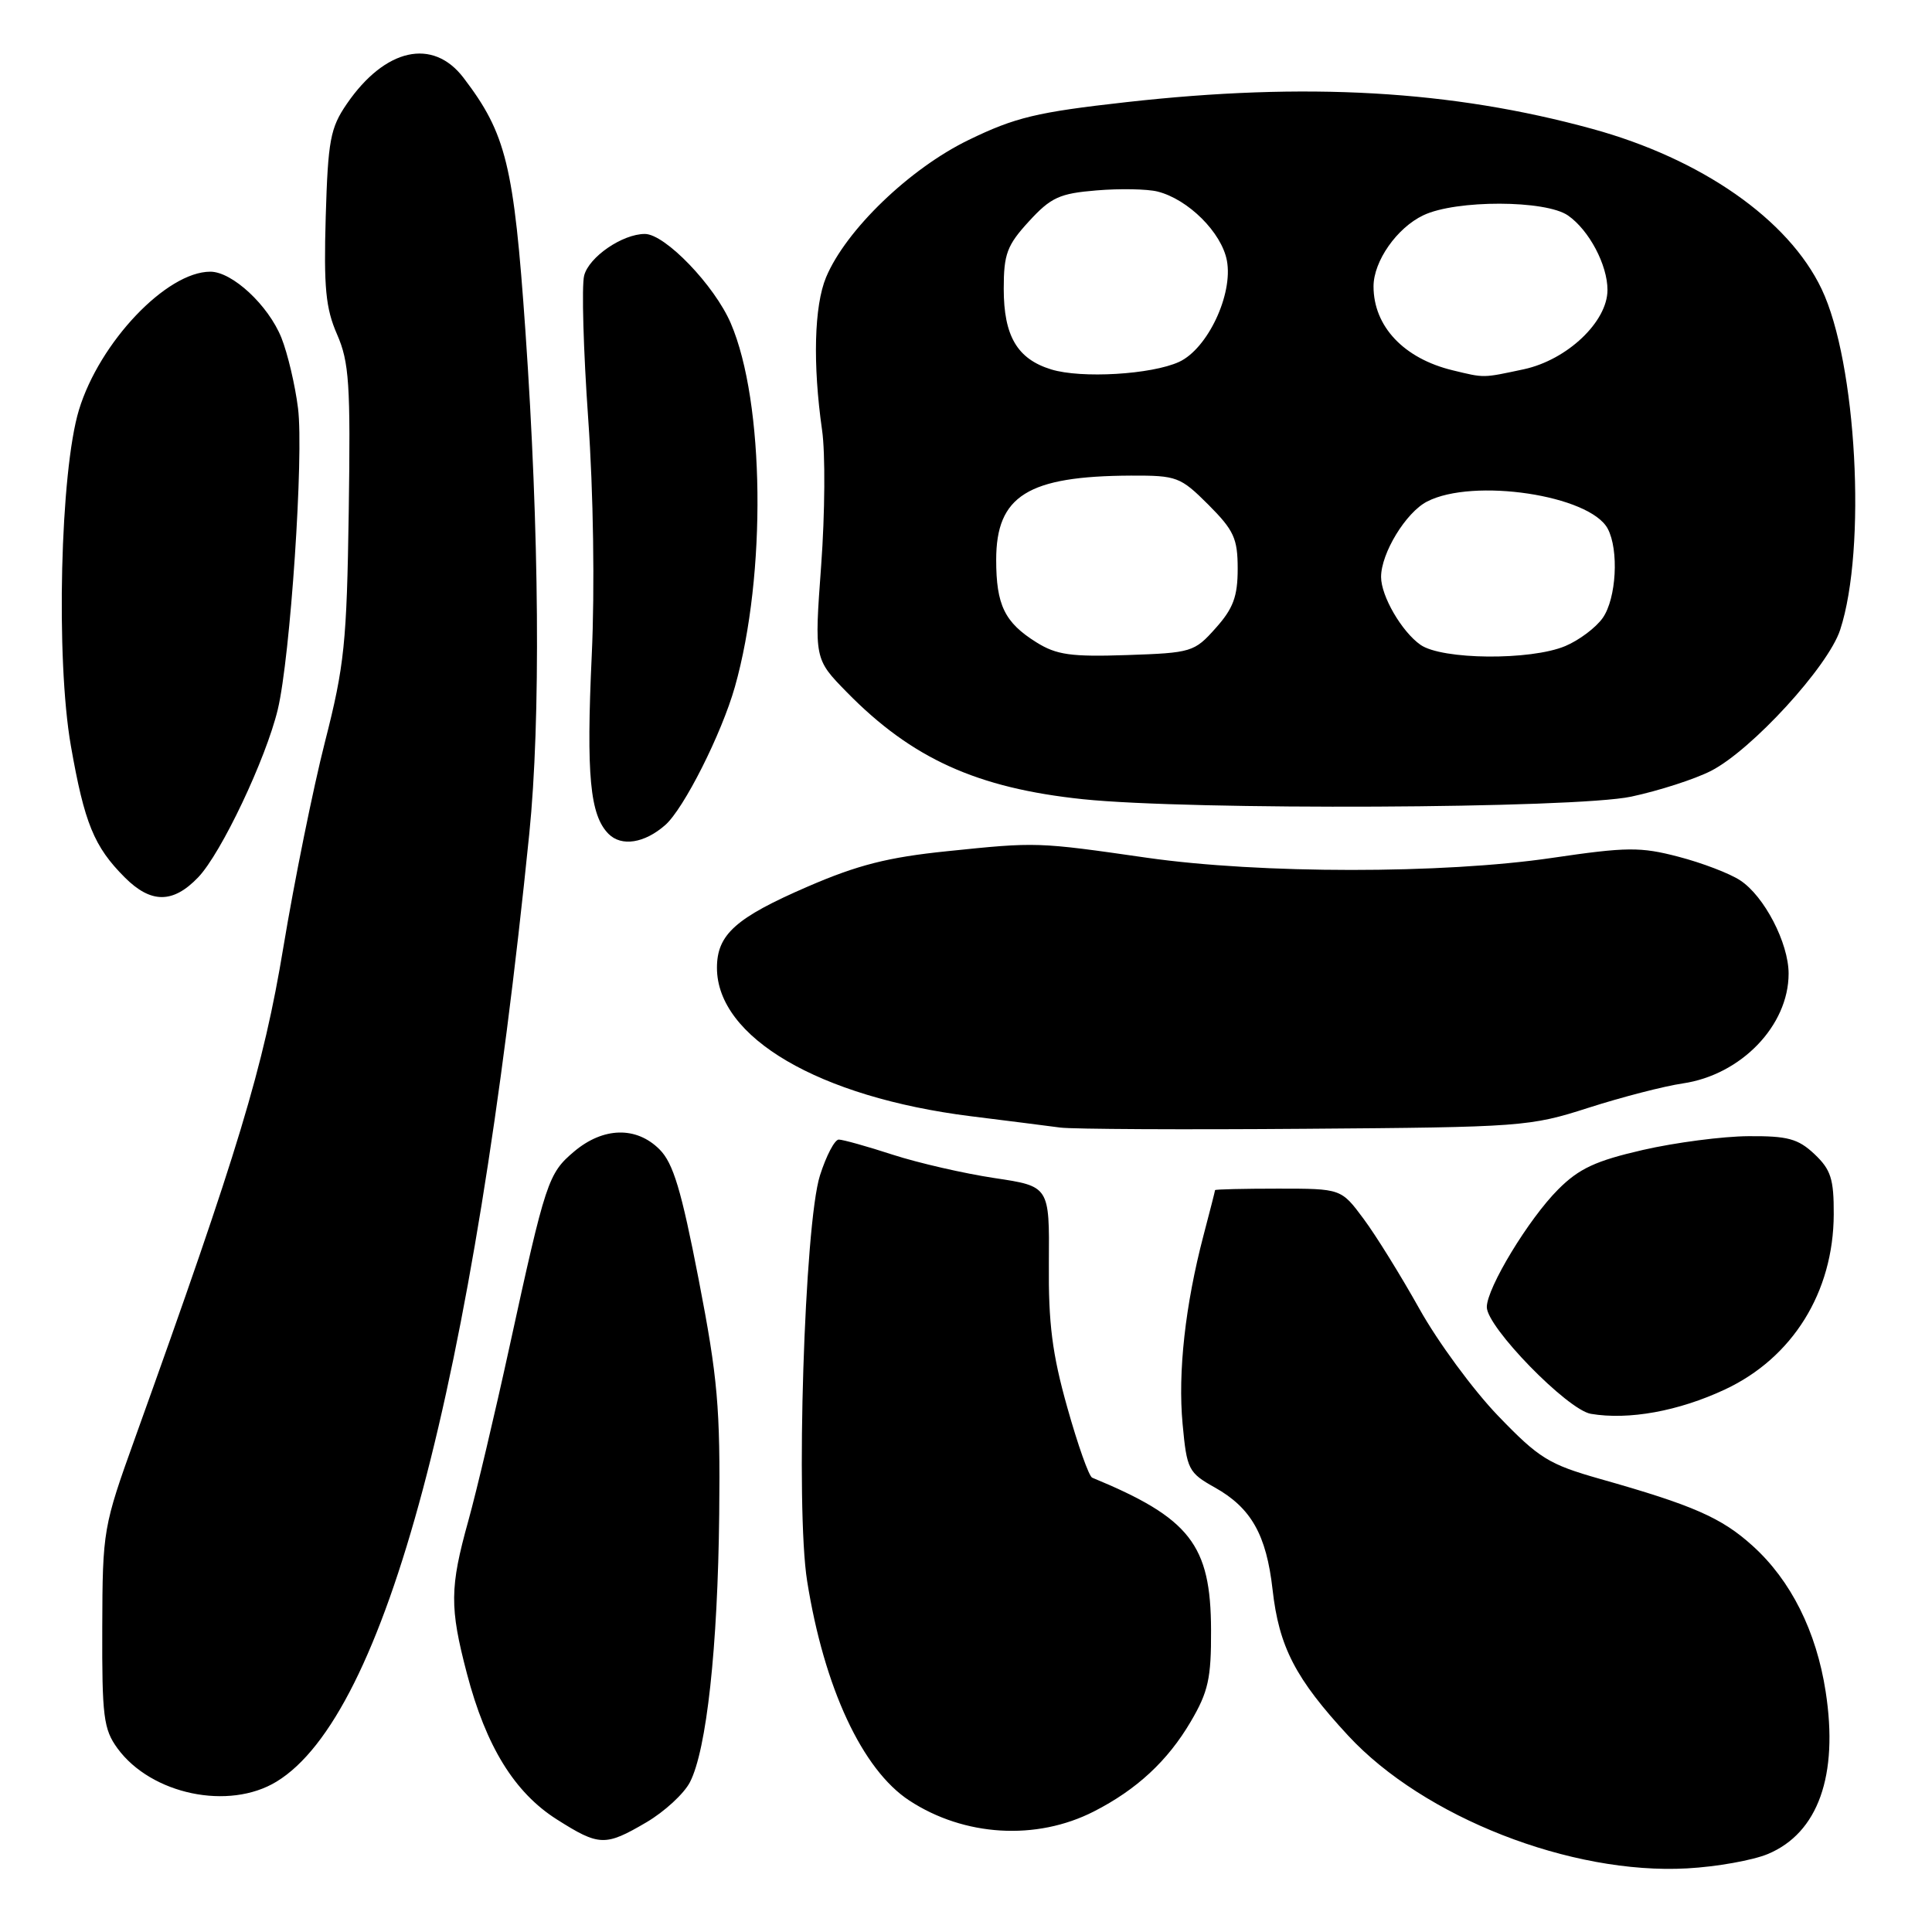 <?xml version="1.0" encoding="UTF-8" standalone="no"?>
<!DOCTYPE svg PUBLIC "-//W3C//DTD SVG 1.1//EN" "http://www.w3.org/Graphics/SVG/1.1/DTD/svg11.dtd" >
<svg xmlns="http://www.w3.org/2000/svg" xmlns:xlink="http://www.w3.org/1999/xlink" version="1.1" viewBox="0 0 256 256">
 <g >
 <path fill="currentColor"
d=" M 234.24 245.67 C 240.91 242.89 243.63 235.26 241.91 224.15 C 240.68 216.16 237.29 209.39 232.23 204.83 C 228.11 201.10 224.34 199.45 212.00 195.96 C 205.21 194.03 203.93 193.24 198.50 187.60 C 195.20 184.17 190.51 177.79 188.08 173.43 C 185.64 169.07 182.32 163.70 180.68 161.50 C 177.71 157.50 177.71 157.50 169.35 157.50 C 164.76 157.50 161.00 157.59 161.00 157.70 C 161.00 157.81 160.31 160.51 159.47 163.70 C 157.05 172.93 156.06 181.82 156.70 188.68 C 157.26 194.73 157.47 195.14 160.99 197.11 C 165.79 199.81 167.80 203.37 168.62 210.61 C 169.47 218.22 171.66 222.44 178.64 229.98 C 188.65 240.79 208.15 248.43 223.56 247.57 C 227.45 247.36 232.25 246.50 234.24 245.67 Z  M 85.66 241.46 C 88.04 240.06 90.63 237.68 91.42 236.15 C 93.63 231.87 95.11 218.32 95.30 200.62 C 95.45 186.51 95.11 182.63 92.58 169.55 C 90.28 157.69 89.21 154.12 87.39 152.30 C 84.32 149.23 79.95 149.33 76.09 152.57 C 72.63 155.49 72.31 156.46 67.50 178.50 C 65.58 187.30 63.13 197.65 62.06 201.50 C 59.59 210.37 59.57 212.99 61.87 221.76 C 64.40 231.41 68.17 237.52 73.78 241.08 C 79.40 244.64 80.19 244.67 85.66 241.46 Z  M 144.94 240.03 C 150.61 237.14 154.72 233.33 157.77 228.14 C 160.10 224.18 160.50 222.40 160.47 215.98 C 160.44 204.68 157.68 201.15 144.72 195.80 C 144.29 195.63 142.81 191.44 141.42 186.49 C 139.42 179.40 138.91 175.35 138.98 167.35 C 139.06 157.19 139.06 157.19 131.78 156.10 C 127.78 155.50 121.72 154.11 118.31 153.01 C 114.91 151.90 111.68 151.00 111.14 151.00 C 110.60 151.00 109.48 153.14 108.65 155.75 C 106.59 162.20 105.40 199.80 106.95 209.50 C 109.20 223.64 114.26 234.50 120.49 238.58 C 127.77 243.35 137.32 243.92 144.94 240.03 Z  M 36.65 236.07 C 51.07 227.28 62.73 183.54 70.13 110.50 C 71.66 95.40 71.47 70.50 69.62 43.85 C 68.09 21.88 67.07 17.72 61.42 10.31 C 57.35 4.97 51.01 6.39 45.95 13.77 C 43.77 16.95 43.46 18.59 43.16 28.73 C 42.89 38.09 43.15 40.85 44.66 44.30 C 46.27 47.99 46.46 50.87 46.21 67.80 C 45.95 85.18 45.64 88.20 43.06 98.30 C 41.49 104.46 39.01 116.70 37.55 125.50 C 34.90 141.49 31.64 152.27 17.91 190.50 C 13.67 202.30 13.59 202.72 13.55 215.67 C 13.51 227.45 13.72 229.13 15.57 231.67 C 20.04 237.78 30.33 239.93 36.65 236.07 Z  M 228.57 184.11 C 237.53 179.92 242.94 171.22 242.98 160.92 C 243.00 156.21 242.60 154.98 240.42 152.92 C 238.25 150.88 236.86 150.51 231.67 150.55 C 228.28 150.57 221.99 151.39 217.71 152.37 C 211.44 153.81 209.23 154.83 206.46 157.61 C 202.56 161.51 197.02 170.64 197.01 173.19 C 196.99 175.84 207.69 186.81 210.80 187.34 C 215.81 188.19 222.42 186.99 228.57 184.11 Z  M 210.50 146.78 C 214.90 145.37 220.51 143.92 222.97 143.56 C 230.70 142.43 237.00 135.90 237.00 129.01 C 237.00 124.96 233.77 118.73 230.58 116.65 C 229.19 115.73 225.51 114.33 222.40 113.52 C 217.36 112.20 215.56 112.22 205.63 113.68 C 191.16 115.81 167.00 115.80 152.00 113.66 C 137.39 111.56 137.41 111.56 125.50 112.79 C 117.67 113.59 113.65 114.61 107.00 117.49 C 97.48 121.61 95.00 123.83 95.00 128.24 C 95.00 137.46 108.53 145.38 128.59 147.90 C 133.49 148.51 138.85 149.19 140.50 149.41 C 142.15 149.62 156.78 149.70 173.00 149.57 C 201.64 149.36 202.73 149.28 210.50 146.78 Z  M 26.26 116.25 C 29.31 113.07 35.23 100.58 36.81 94.00 C 38.47 87.05 40.27 60.33 39.49 54.10 C 39.11 51.04 38.12 46.84 37.29 44.76 C 35.56 40.45 30.78 36.00 27.87 36.00 C 22.07 36.00 13.19 45.34 10.46 54.32 C 7.98 62.47 7.38 87.33 9.39 98.82 C 11.19 109.08 12.46 112.19 16.54 116.27 C 20.01 119.74 22.93 119.73 26.26 116.25 Z  M 88.14 109.33 C 90.61 107.17 95.62 97.22 97.38 91.00 C 101.58 76.14 101.32 53.26 96.83 42.83 C 94.67 37.81 88.12 31.00 85.45 31.00 C 82.47 31.00 78.02 34.06 77.40 36.53 C 77.06 37.90 77.30 46.43 77.94 55.49 C 78.63 65.27 78.82 77.98 78.41 86.82 C 77.67 102.75 78.17 108.02 80.64 110.50 C 82.35 112.21 85.39 111.74 88.14 109.33 Z  M 216.14 105.56 C 219.80 104.78 224.55 103.25 226.71 102.15 C 232.09 99.40 242.24 88.33 243.83 83.46 C 247.36 72.69 246.02 48.03 241.37 38.29 C 236.98 29.08 225.46 21.04 210.96 17.07 C 192.33 11.96 173.08 10.86 149.20 13.54 C 137.39 14.86 134.51 15.55 128.34 18.55 C 120.53 22.34 112.08 30.48 109.46 36.74 C 107.88 40.53 107.68 48.24 108.93 57.00 C 109.37 60.02 109.31 68.09 108.81 74.91 C 107.90 87.32 107.90 87.32 112.20 91.71 C 120.82 100.51 129.46 104.43 143.50 105.90 C 157.70 107.38 208.65 107.15 216.14 105.56 Z  M 137.31 85.10 C 133.12 82.48 132.00 80.17 132.00 74.18 C 132.00 65.69 136.19 63.08 149.87 63.02 C 155.94 63.00 156.41 63.18 160.12 66.88 C 163.50 70.27 164.00 71.35 164.00 75.37 C 164.00 79.04 163.41 80.63 161.08 83.23 C 158.26 86.40 157.89 86.51 149.33 86.80 C 141.90 87.05 139.99 86.78 137.31 85.10 Z  M 188.22 85.44 C 185.74 83.70 183.00 78.99 183.00 76.45 C 183.00 73.30 186.29 67.90 189.09 66.46 C 195.21 63.29 210.65 65.61 213.03 70.05 C 214.53 72.87 214.18 79.30 212.37 81.88 C 211.47 83.16 209.24 84.84 207.40 85.61 C 202.78 87.54 191.06 87.43 188.22 85.44 Z  M 139.29 48.95 C 134.79 47.57 133.00 44.52 133.00 38.26 C 133.00 33.66 133.43 32.50 136.34 29.33 C 139.25 26.16 140.39 25.63 145.29 25.23 C 148.38 24.97 152.02 25.04 153.38 25.38 C 157.44 26.40 161.87 30.81 162.57 34.53 C 163.41 39.01 160.01 46.21 156.24 47.95 C 152.59 49.63 143.28 50.18 139.29 48.95 Z  M 192.50 49.07 C 186.02 47.51 182.00 43.25 182.00 37.95 C 182.00 34.61 185.10 30.18 188.61 28.52 C 192.94 26.46 204.82 26.49 207.78 28.56 C 210.57 30.51 213.00 35.11 213.00 38.42 C 213.00 42.63 207.66 47.69 201.91 48.93 C 196.41 50.10 196.76 50.10 192.50 49.07 Z "/>
</g>
</svg>